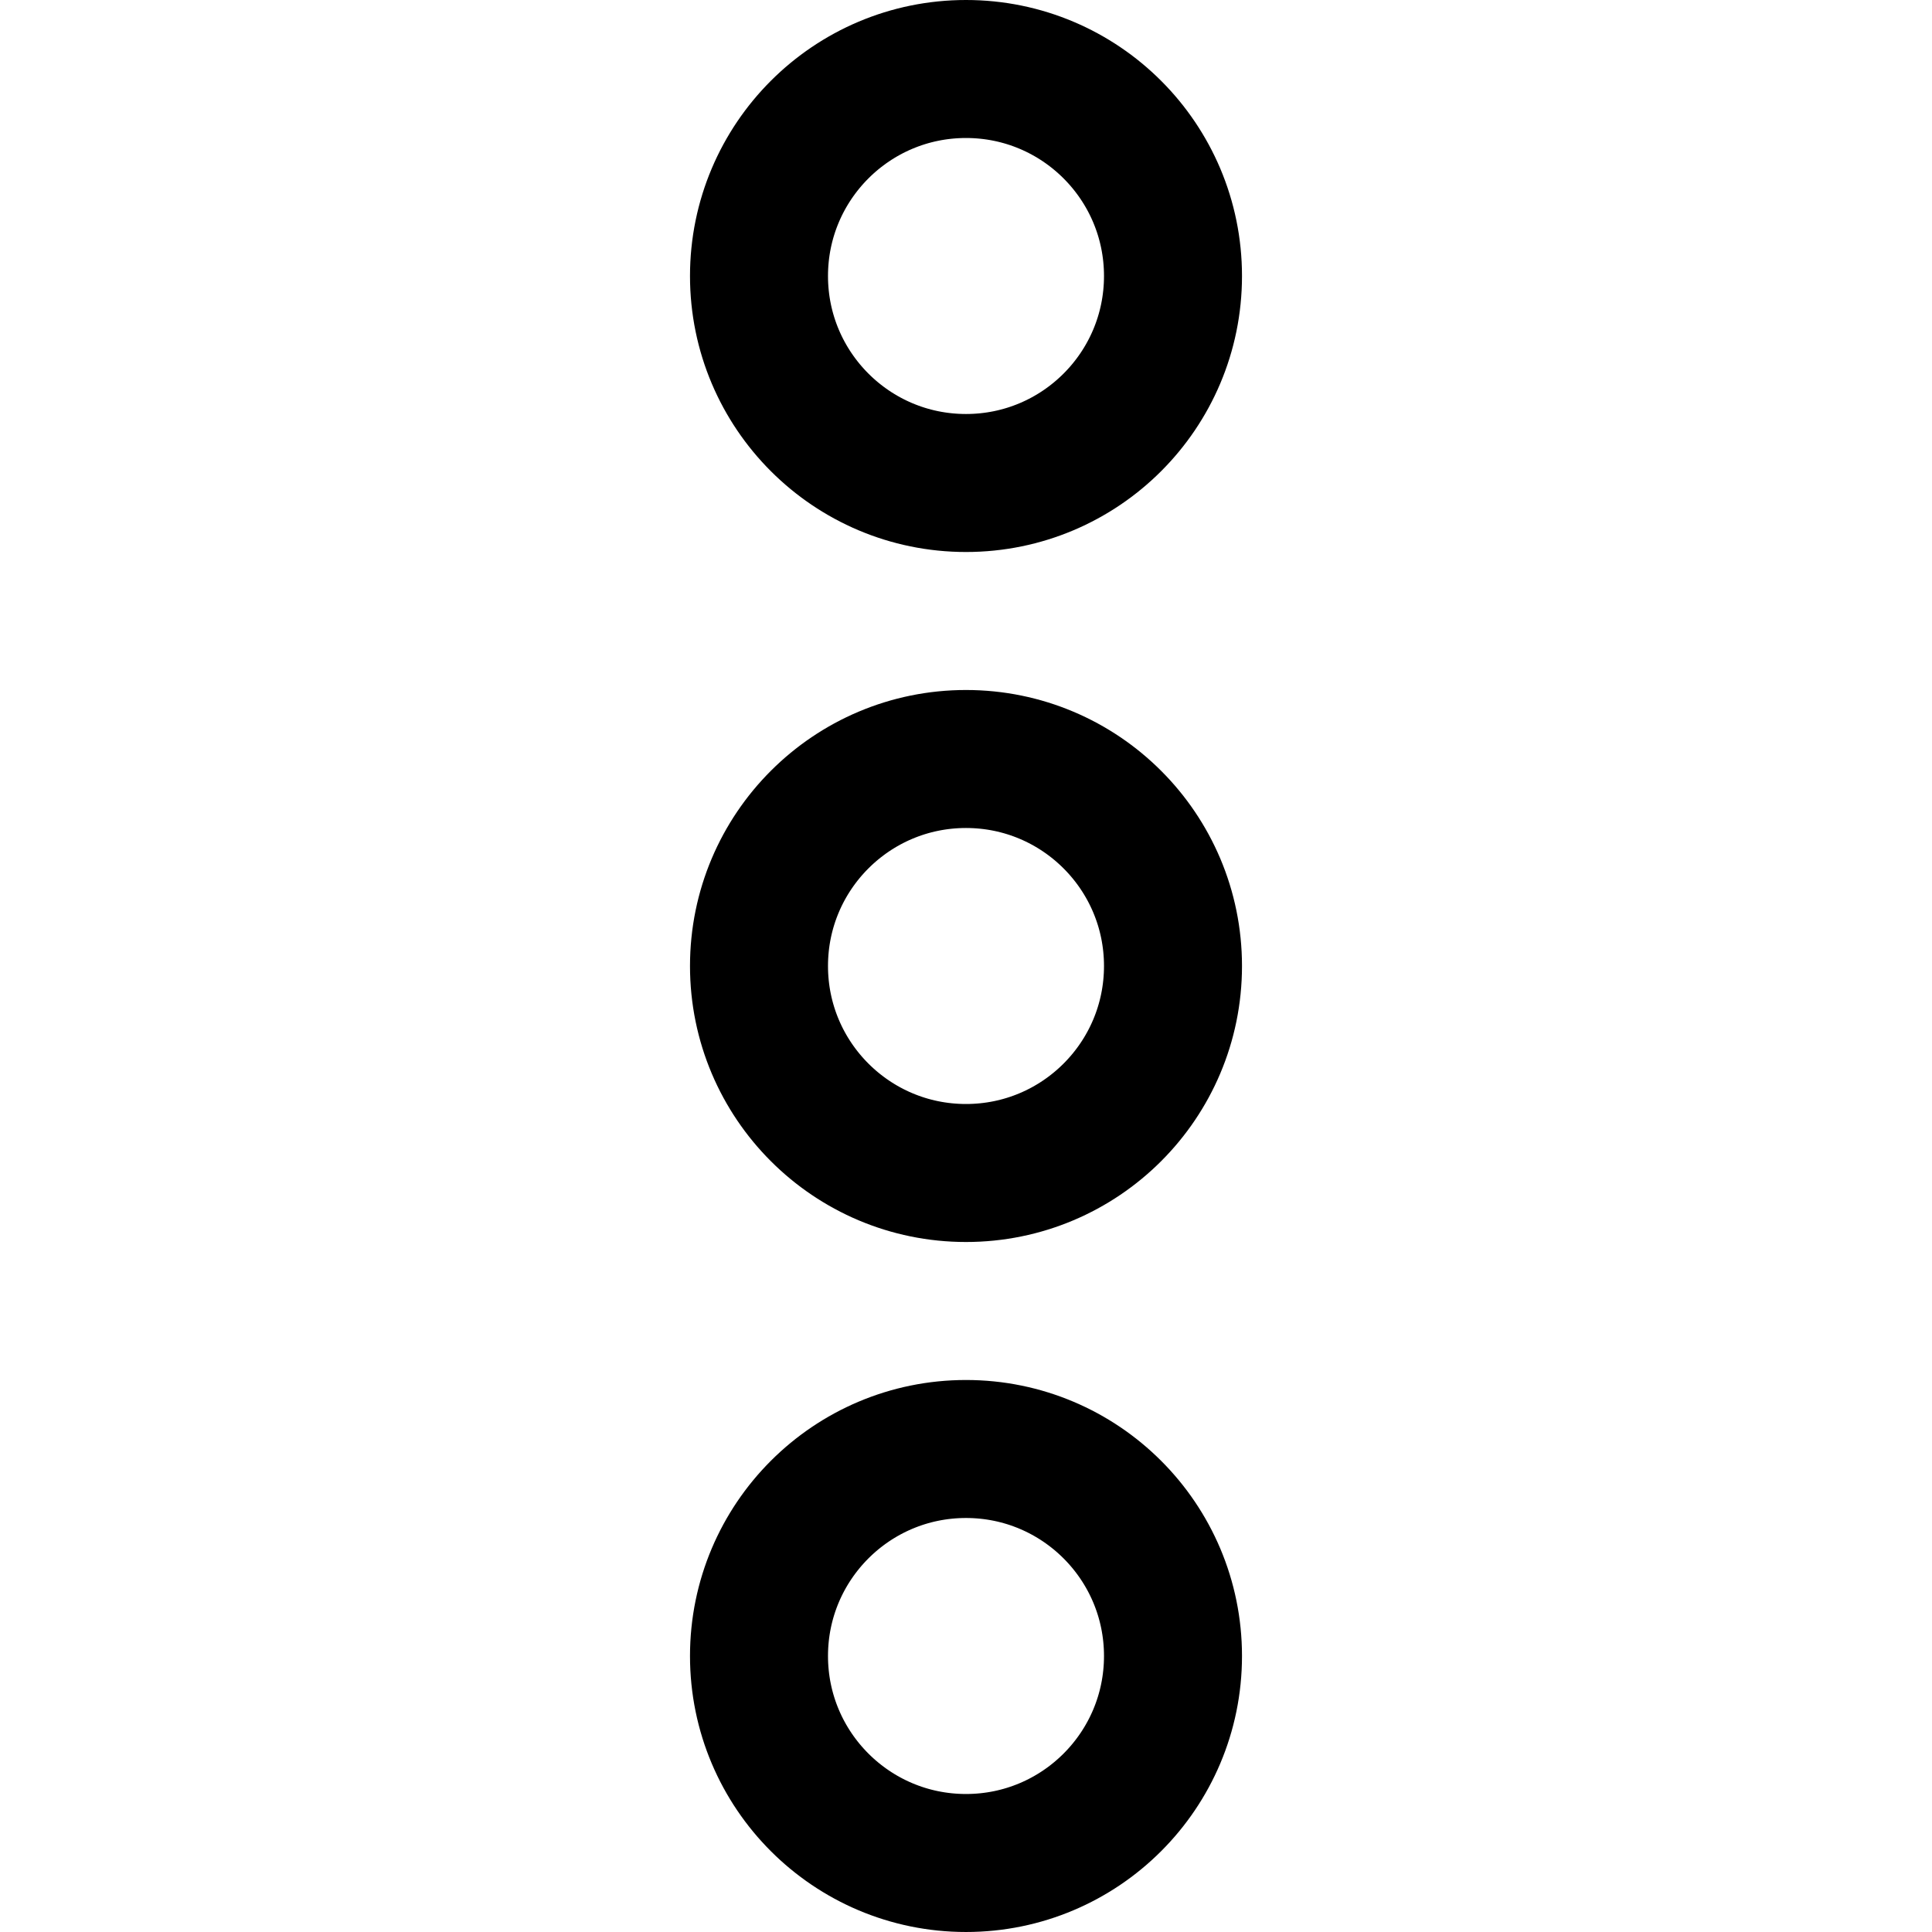 <svg xmlns="http://www.w3.org/2000/svg" viewBox="0 0 600 600">
  <g transform="matrix(42.857,0,0,42.857,0,0)">
    <g>
      <circle cx="7" cy="2" r="1.5" style="fill: none;stroke: #000000;stroke-linecap: round;stroke-linejoin: round"/>
      <circle cx="7" cy="7" r="1.5" style="fill: none;stroke: #000000;stroke-linecap: round;stroke-linejoin: round"/>
      <circle cx="7" cy="12" r="1.5" style="fill: none;stroke: #000000;stroke-linecap: round;stroke-linejoin: round"/>
    </g>
  </g>
</svg>
